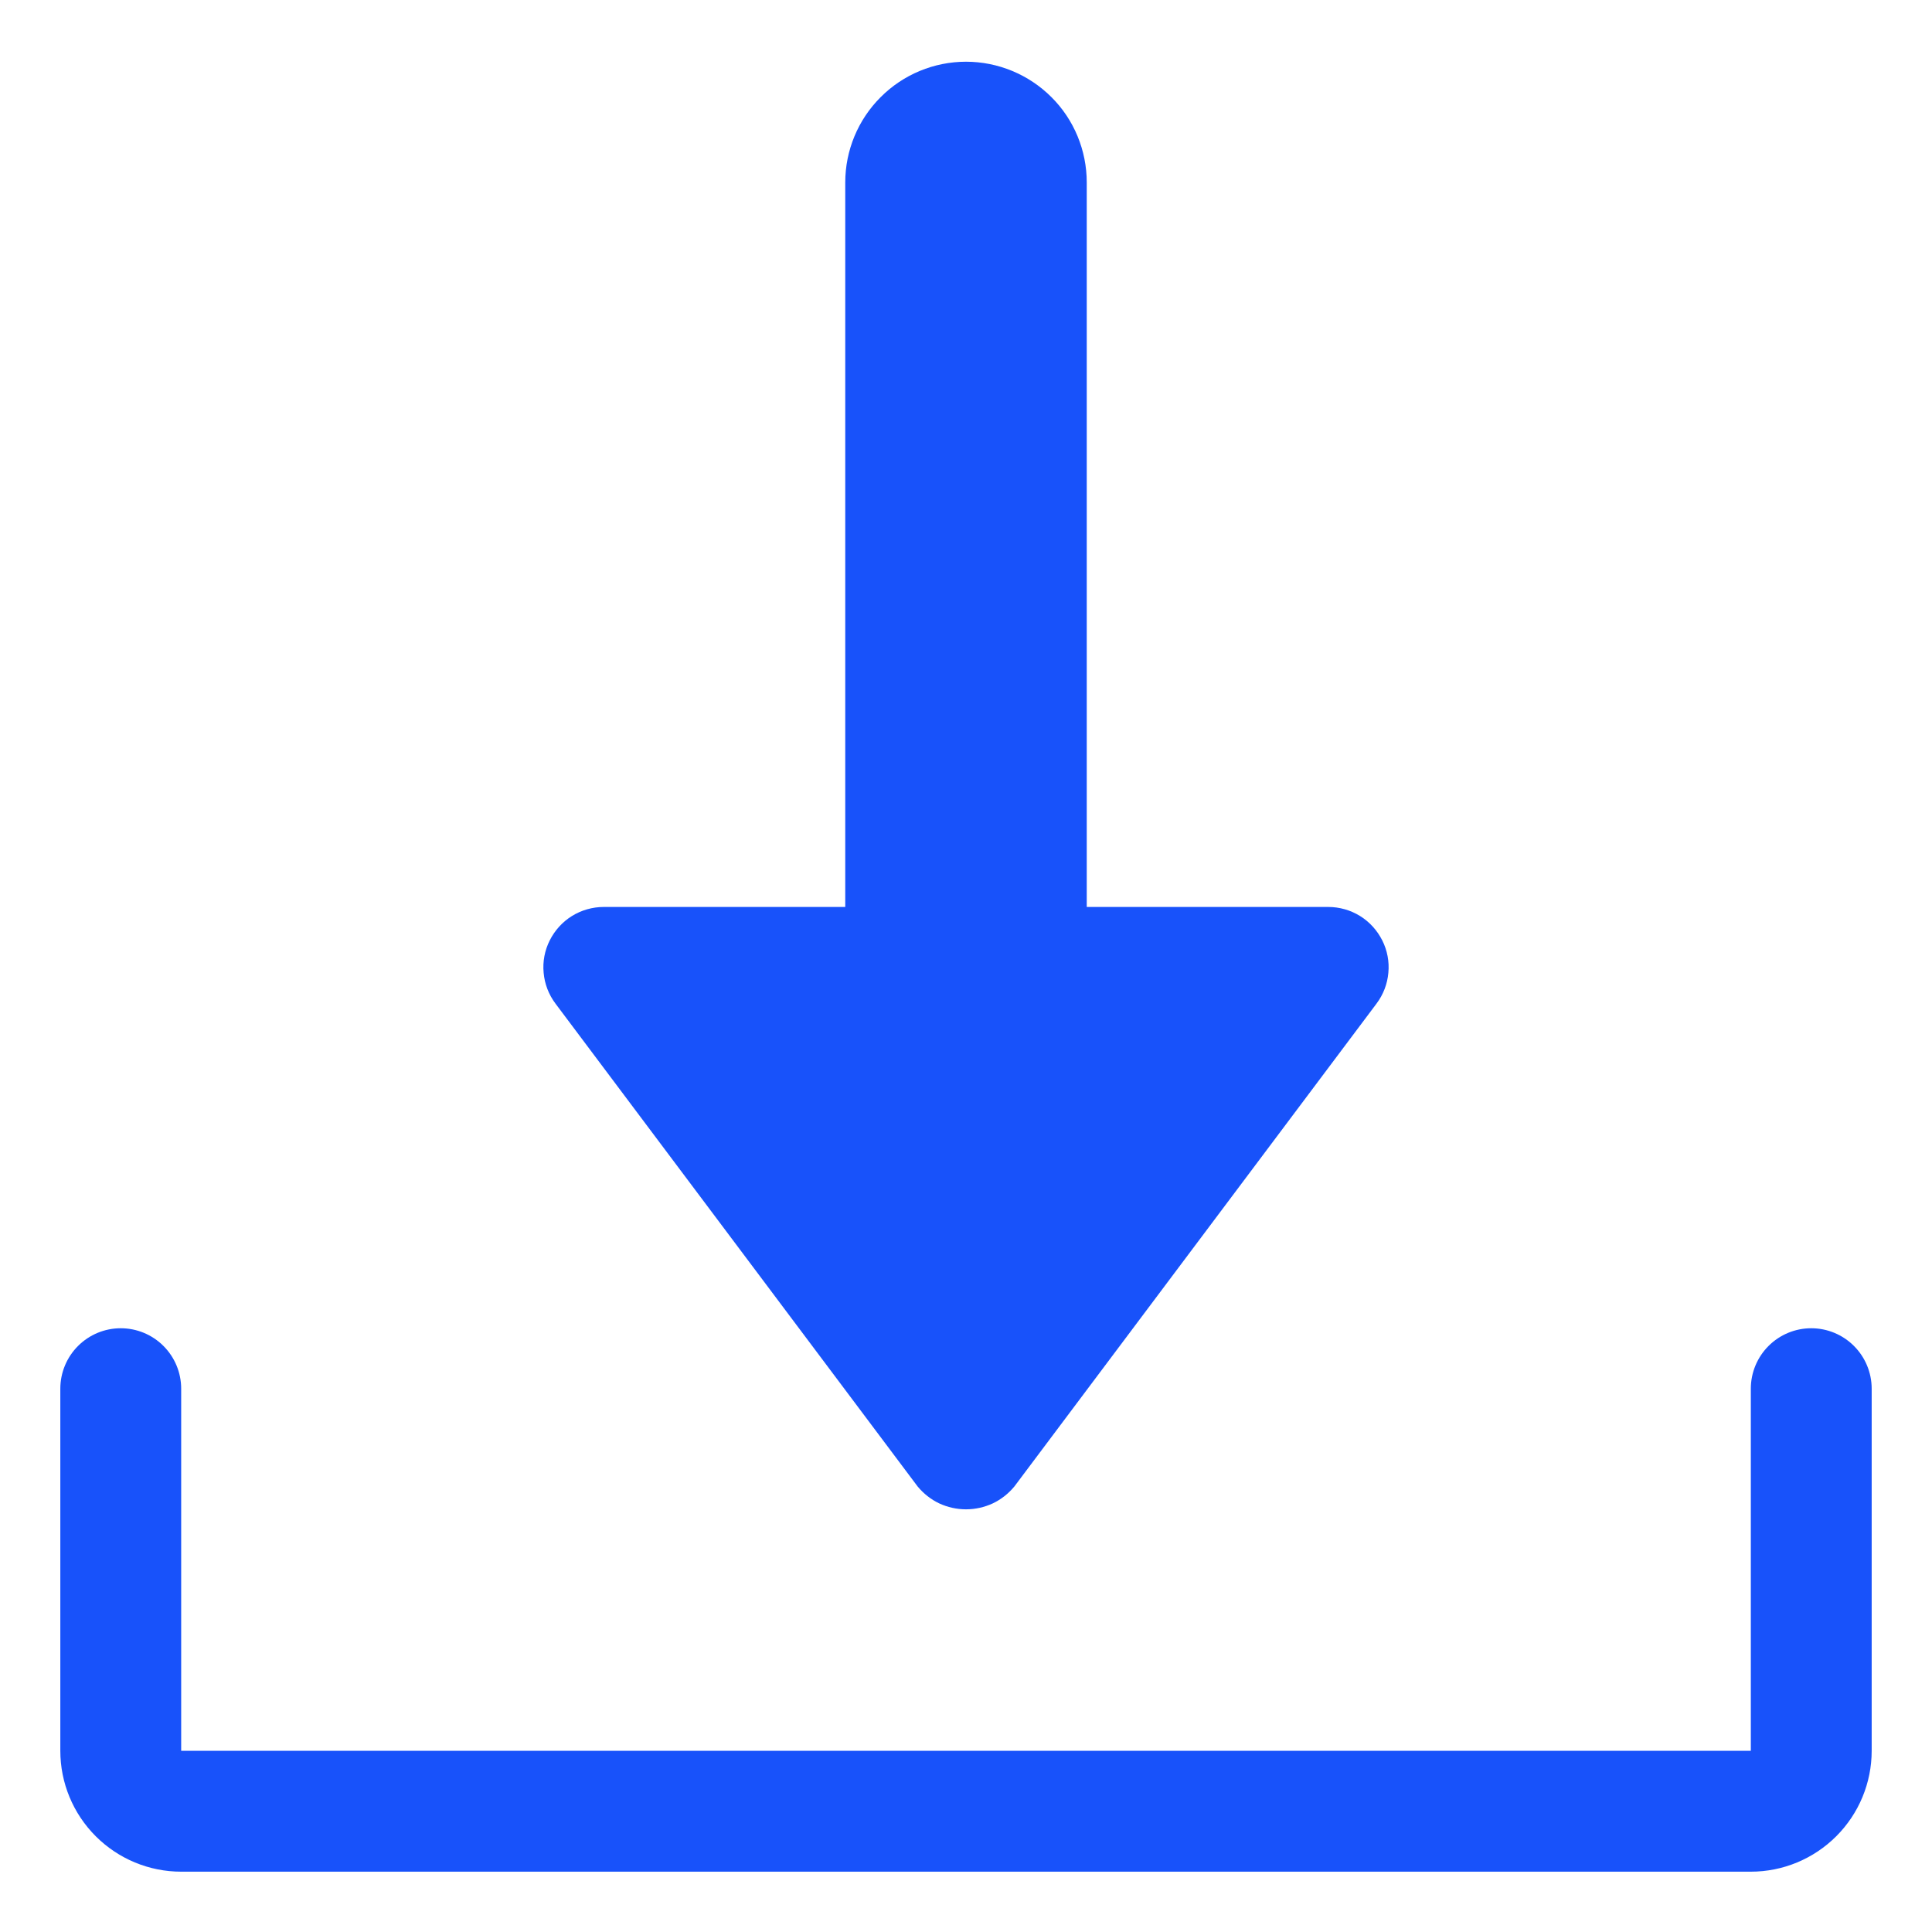 <svg width="18" height="18" viewBox="0 0 18 18" fill="none" xmlns="http://www.w3.org/2000/svg">
<path d="M9 0.575C9.298 0.575 9.585 0.694 9.796 0.905C10.007 1.115 10.125 1.402 10.125 1.7V8.45H12.375C12.479 8.45 12.582 8.479 12.671 8.534C12.76 8.589 12.831 8.668 12.878 8.761C12.925 8.854 12.945 8.959 12.935 9.063C12.926 9.167 12.888 9.266 12.825 9.35L9.45 13.85C9.395 13.916 9.327 13.97 9.249 14.007C9.171 14.043 9.086 14.062 9 14.062C8.914 14.062 8.829 14.043 8.751 14.007C8.673 13.97 8.605 13.916 8.55 13.85L5.175 9.35C5.112 9.266 5.074 9.167 5.065 9.063C5.055 8.959 5.075 8.854 5.122 8.761C5.169 8.668 5.24 8.589 5.329 8.534C5.418 8.479 5.521 8.45 5.625 8.45H7.875V1.7C7.875 1.402 7.994 1.115 8.205 0.905C8.415 0.694 8.702 0.575 9 0.575Z" fill="#1852FA"/>
<path d="M16.875 12.375C16.726 12.375 16.583 12.434 16.477 12.54C16.372 12.645 16.312 12.788 16.312 12.938V16.312H1.688V12.938C1.688 12.788 1.628 12.645 1.523 12.54C1.417 12.434 1.274 12.375 1.125 12.375C0.976 12.375 0.833 12.434 0.727 12.54C0.622 12.645 0.562 12.788 0.562 12.938V16.312C0.562 16.611 0.681 16.897 0.892 17.108C1.103 17.319 1.389 17.438 1.688 17.438H16.312C16.611 17.438 16.897 17.319 17.108 17.108C17.319 16.897 17.438 16.611 17.438 16.312V12.938C17.438 12.788 17.378 12.645 17.273 12.54C17.167 12.434 17.024 12.375 16.875 12.375Z" fill="#1852FA"/>
</svg>
